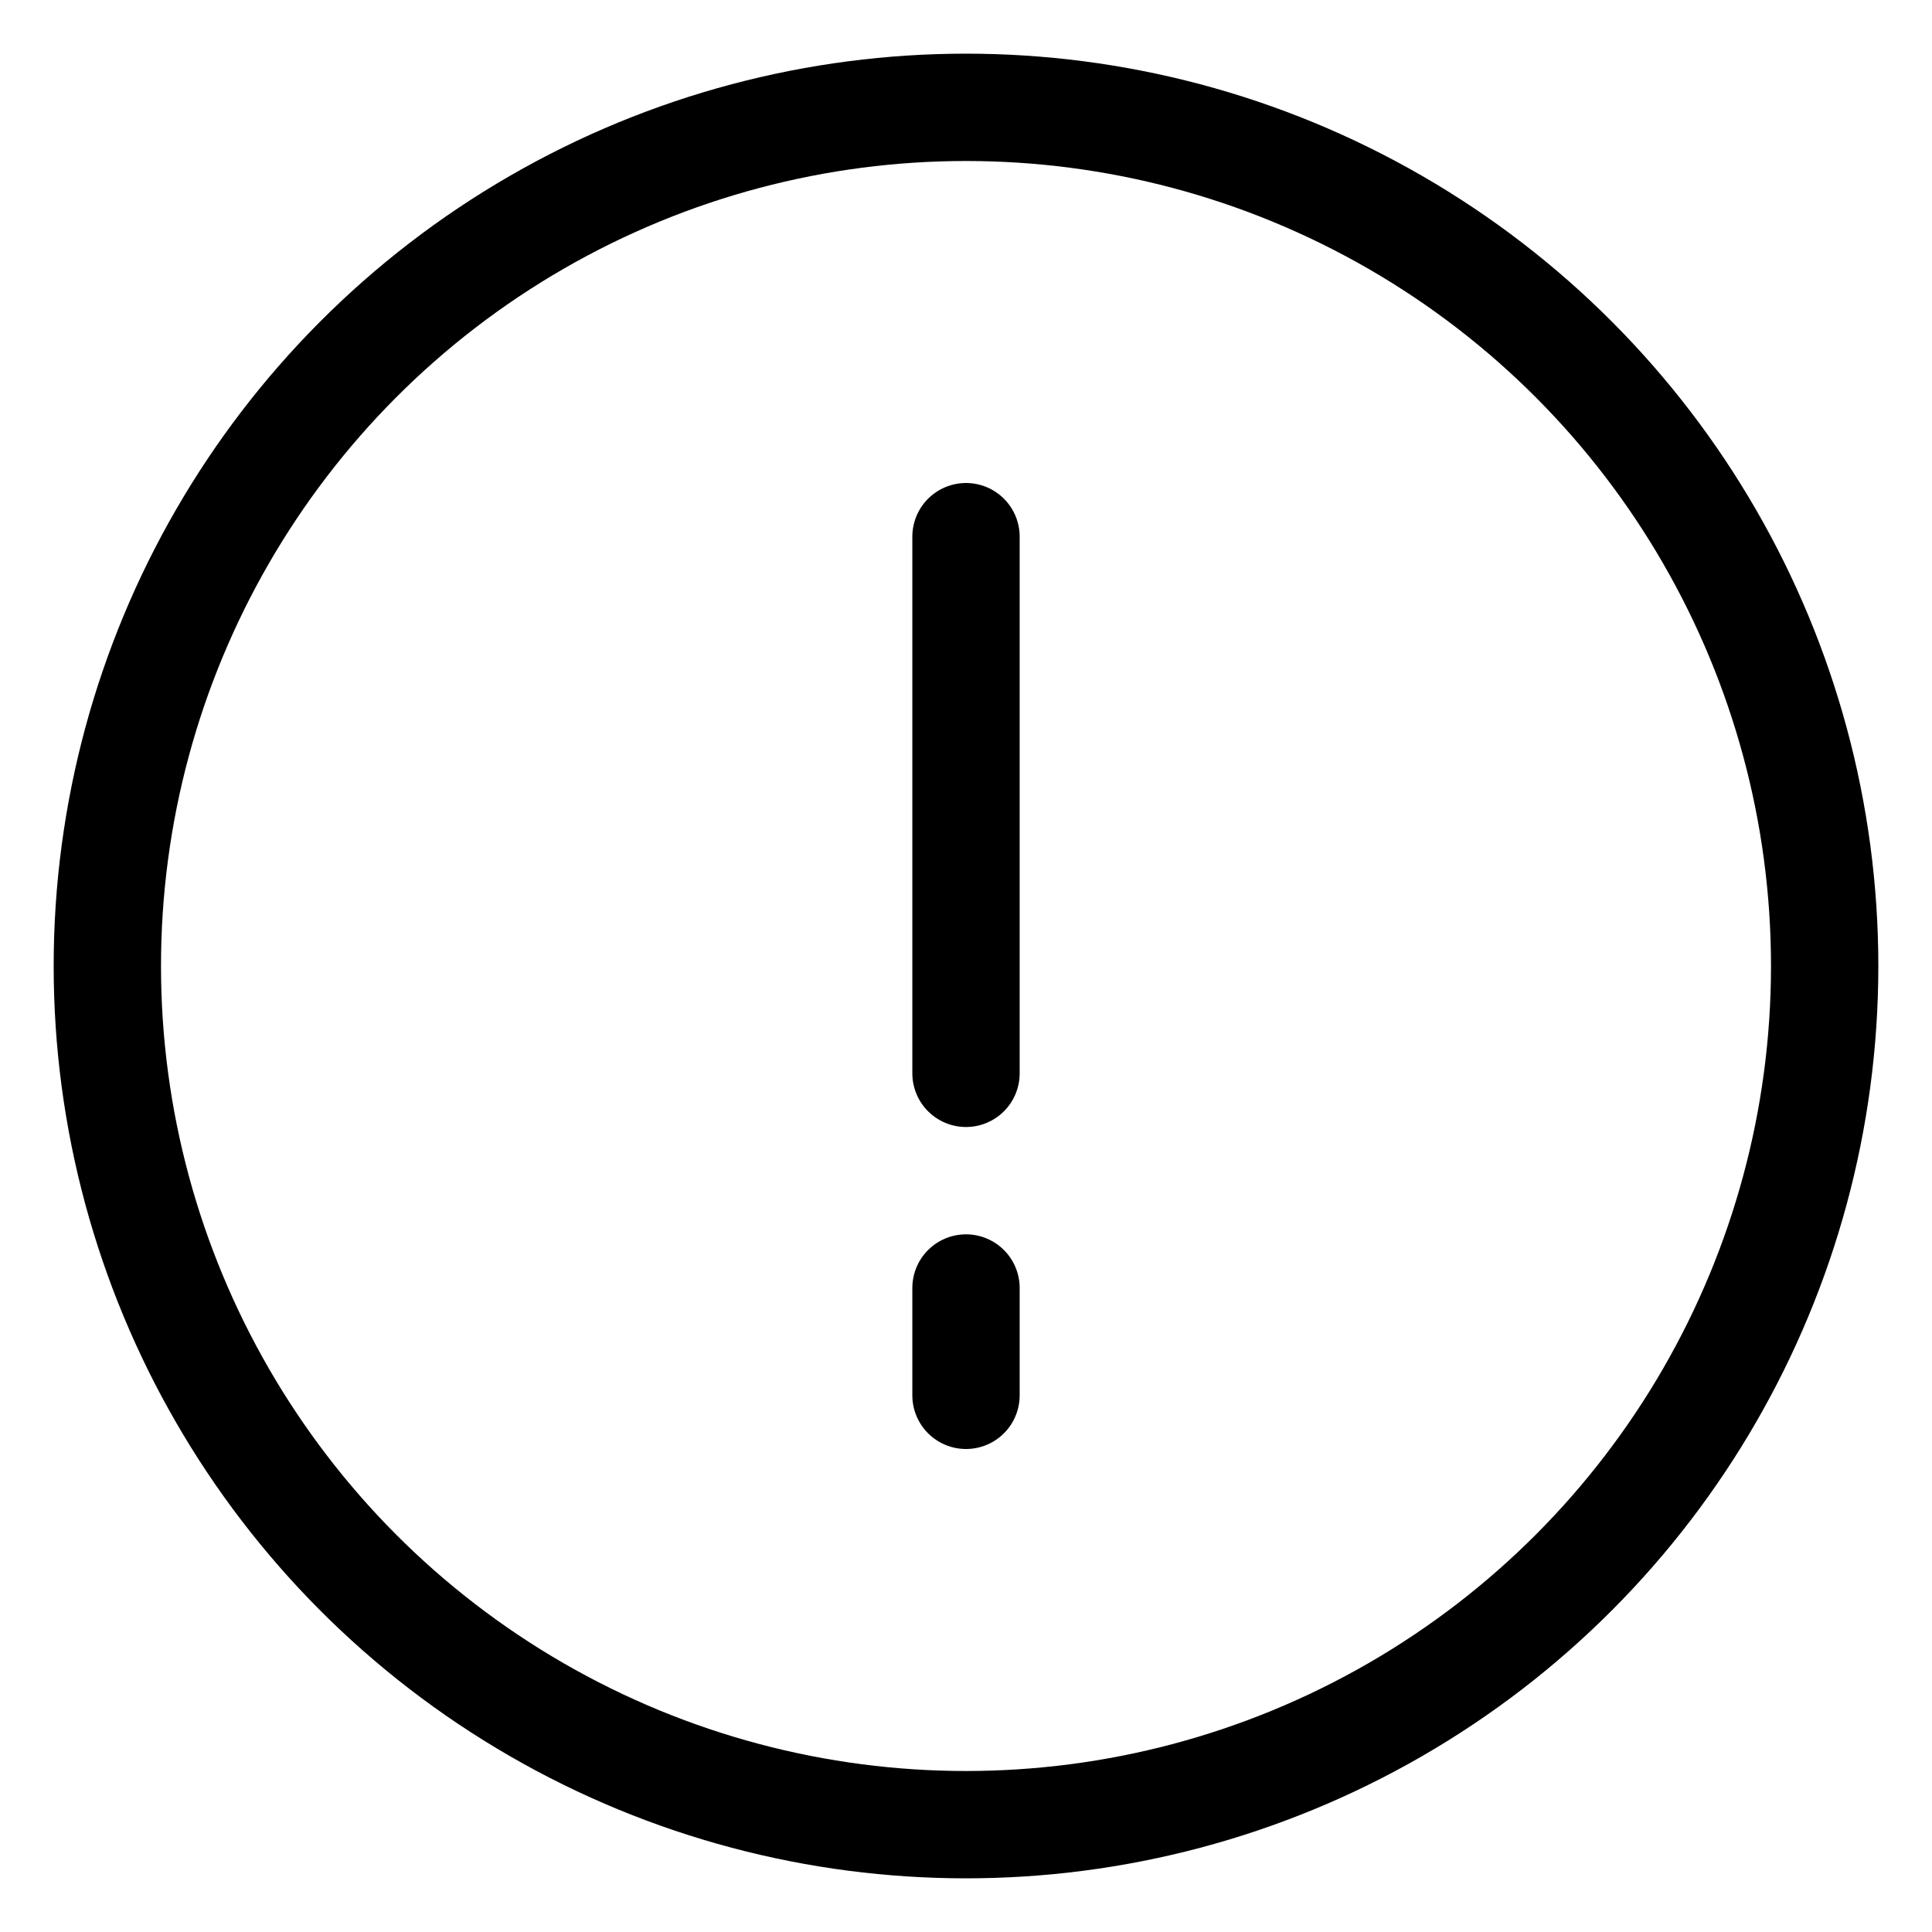 <svg viewBox="0 0 18 18">
  <g stroke="currentColor" fill="none" stroke-linejoin="round" stroke-linecap="round">
    <circle cx="9" cy="9" r="8"></circle>
    <path d="M9,5 L9,10"></path>
    <path d="M9,12 L9,13"></path>
  </g>
</svg>
